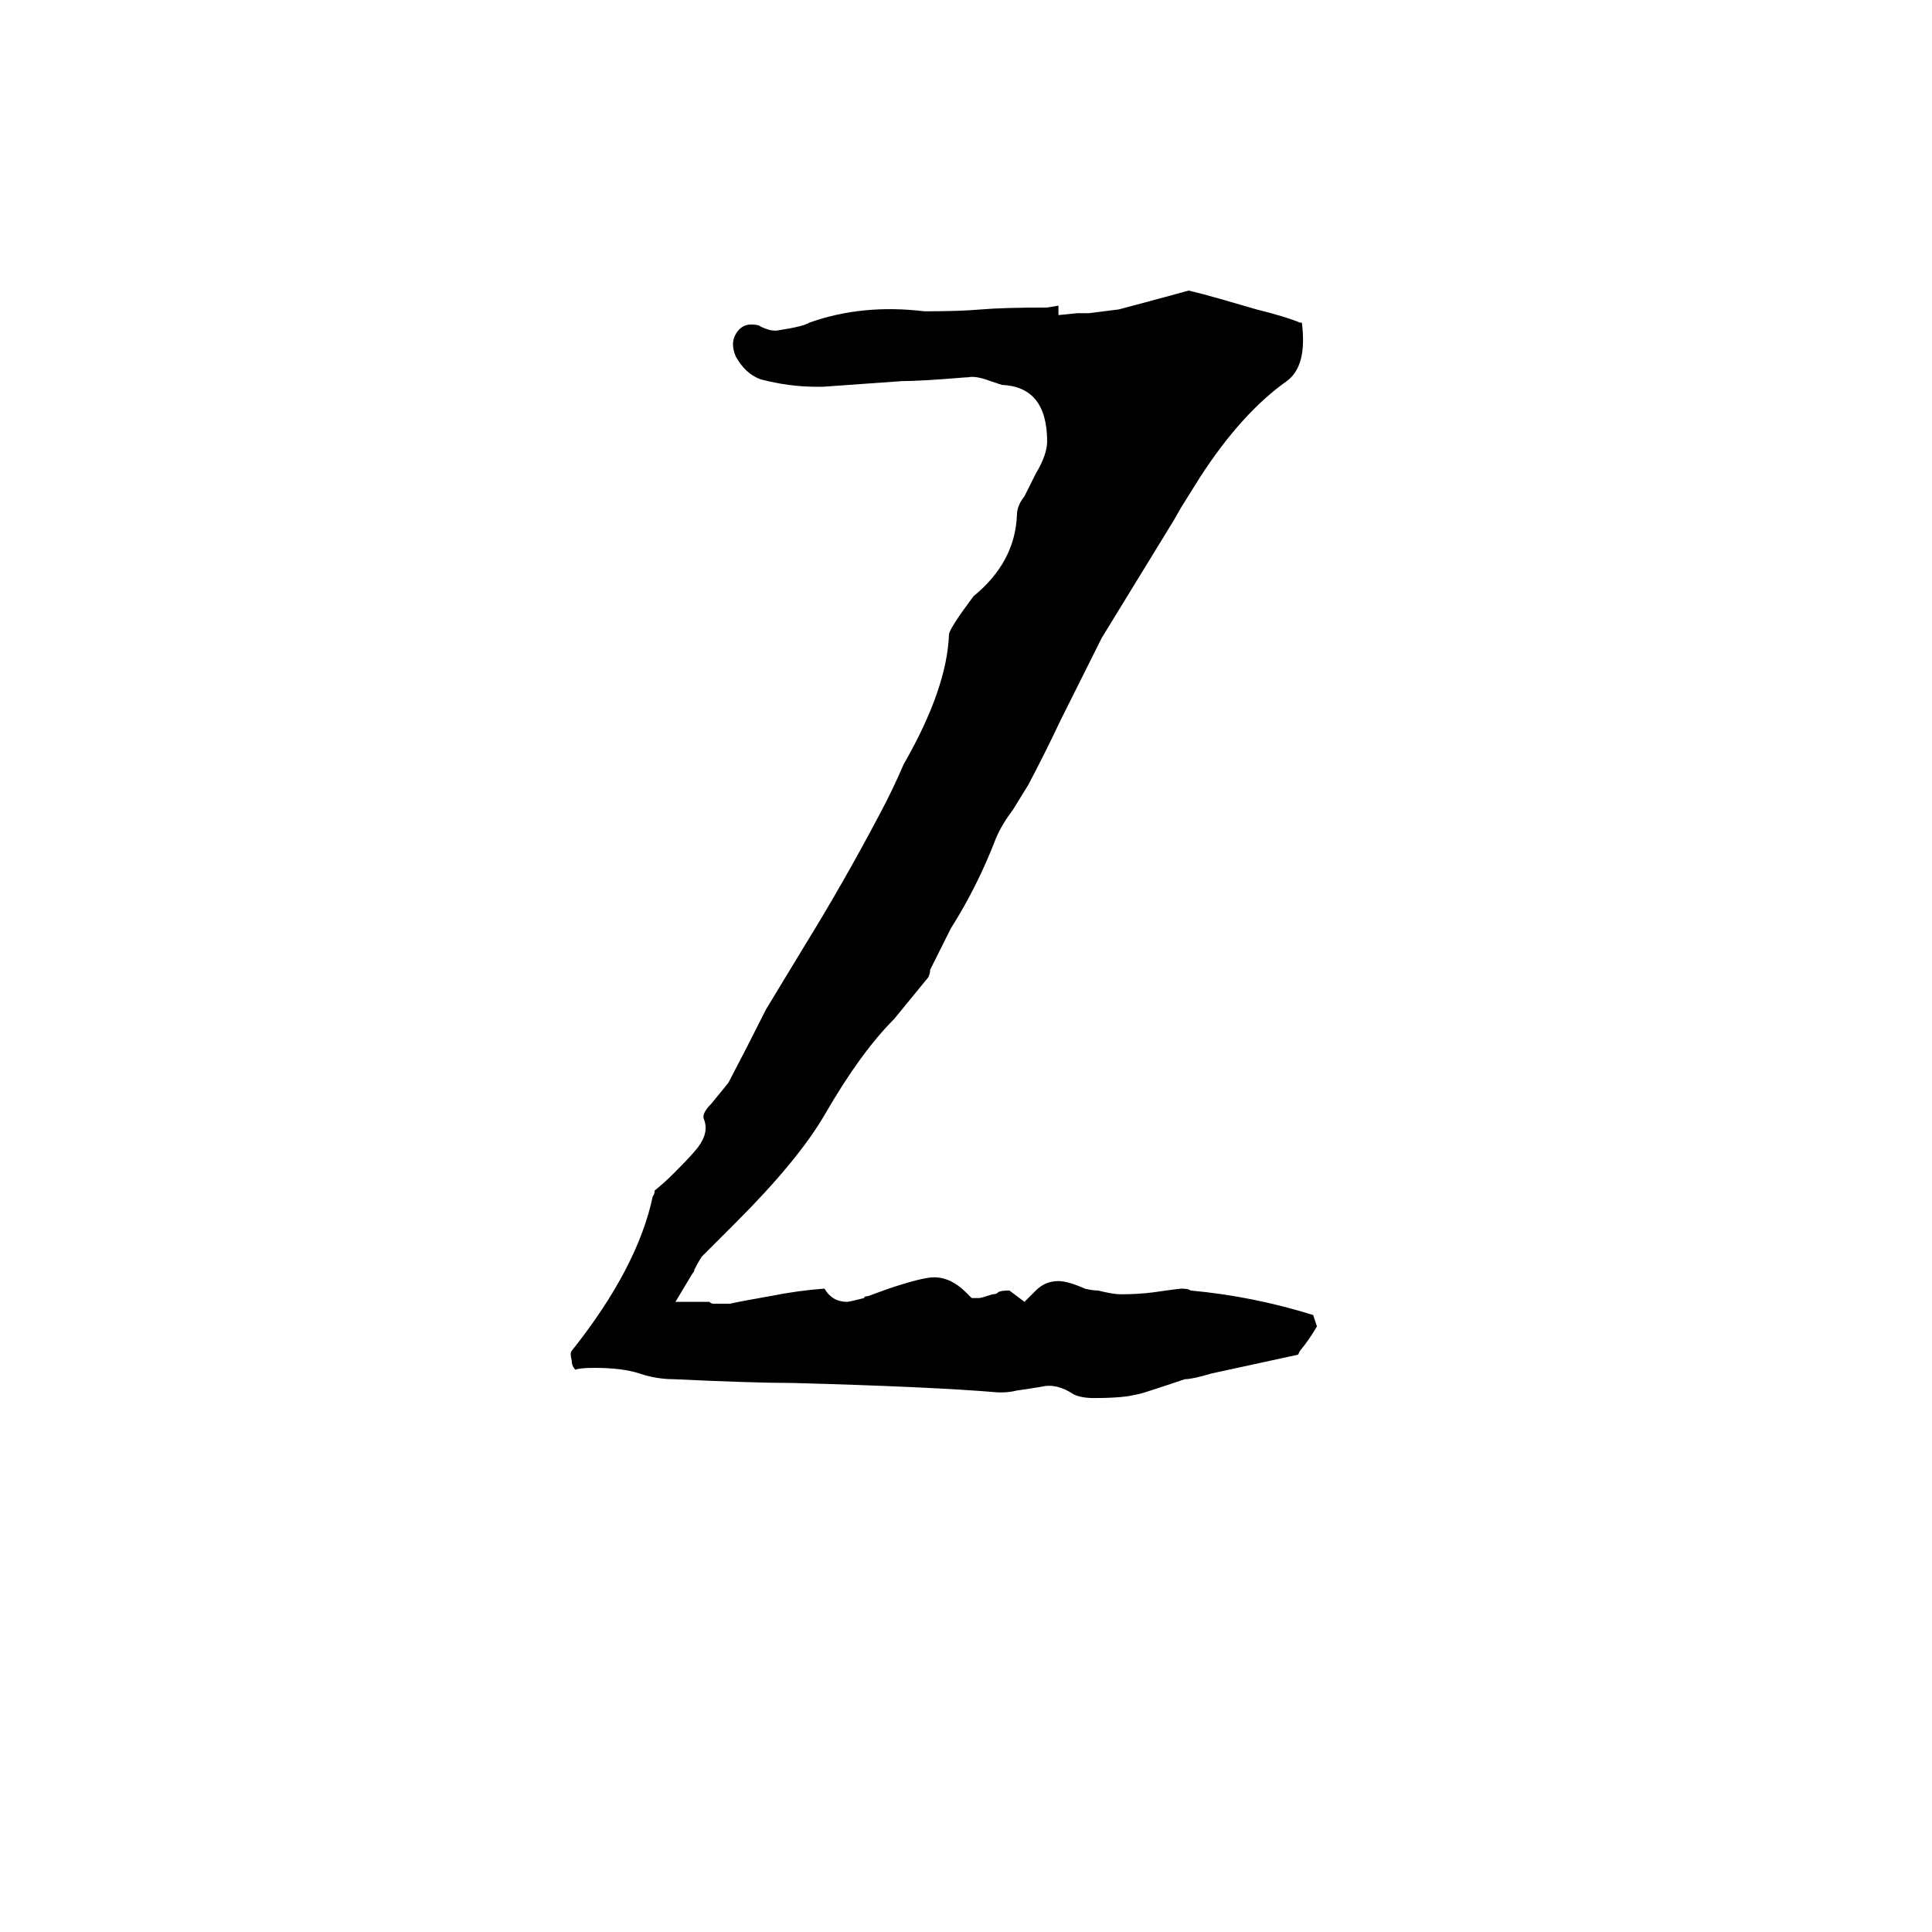 <svg xmlns="http://www.w3.org/2000/svg" viewBox="0 -800 1024 1024">
	<path fill="#000000" d="M580 -59Q573 -59 569 -61Q560 -67 552 -65Q546 -64 539 -63Q535 -62 531 -62H529Q494 -65 420 -67Q399 -67 357 -69Q348 -69 339 -72Q330 -75 315 -75Q307 -75 305 -74Q303 -76 303 -79Q302 -83 303 -84Q338 -128 346 -166Q347 -167 347 -169Q352 -173 357 -178Q367 -188 370 -192Q376 -200 373 -207Q372 -210 377 -215L386 -226Q396 -245 406 -265L426 -298Q447 -332 466 -368Q473 -381 479 -395Q502 -435 503 -464Q504 -468 516 -484Q538 -502 539 -527Q539 -532 543 -537L547 -545L549 -549Q555 -559 555 -566Q555 -595 531 -596Q528 -597 525 -598Q517 -601 513 -600H512Q488 -598 478 -598L436 -595H433Q418 -595 403 -599Q395 -602 390 -611Q387 -618 390 -623Q393 -628 398 -628Q402 -628 403 -627Q409 -624 413 -625Q426 -627 429 -629Q457 -639 490 -635Q509 -635 520 -636Q532 -637 555 -637L561 -638V-633L571 -634H577L593 -636Q623 -644 630 -646Q634 -645 638 -644Q642 -643 666 -636Q682 -632 689 -629H690Q693 -606 682 -598Q658 -581 636 -547L626 -531L622 -524Q603 -493 584 -462L562 -418Q554 -401 545 -384L537 -371Q531 -363 528 -356Q518 -330 504 -308L495 -290L493 -286Q493 -284 492 -282Q483 -271 474 -260Q456 -242 437 -209Q423 -185 390 -152L372 -134Q370 -131 368 -127Q368 -126 367 -125L358 -110H376Q377 -109 378 -109H387Q391 -110 408 -113Q423 -116 437 -117Q441 -110 449 -110Q450 -110 458 -112Q458 -113 460 -113L471 -117Q489 -123 495 -123Q504 -123 512 -115L515 -112H519Q520 -112 526 -114Q528 -114 529 -115Q530 -116 535 -116L543 -110L549 -116Q554 -121 561 -121Q566 -121 575 -117Q579 -116 582 -116Q590 -114 594 -114Q603 -114 611 -115Q625 -117 626 -117Q630 -117 631 -116Q664 -113 696 -103Q697 -100 698 -97Q694 -90 689 -84L688 -82Q665 -77 642 -72Q632 -69 628 -69L616 -65Q604 -61 603 -61L598 -60Q591 -59 580 -59Z"/>
</svg>